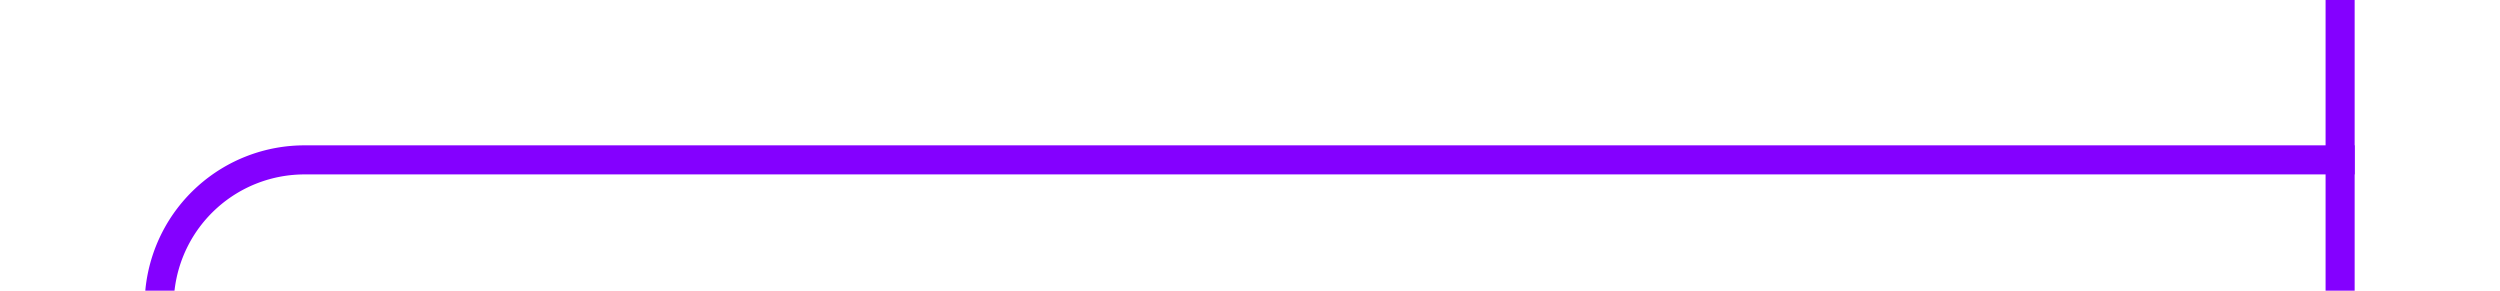 ﻿<?xml version="1.0" encoding="utf-8"?>
<svg version="1.1" xmlns:xlink="http://www.w3.org/1999/xlink" width="86px" height="10px" preserveAspectRatio="xMinYMid meet" viewBox="112 676  86 8" xmlns="http://www.w3.org/2000/svg">
  <path d="M 117.5 808  L 117.5 685  A 5 5 0 0 1 122.5 680.5 L 193 680.5  " stroke-width="1" stroke="#8400ff" fill="none" />
  <path d="M 117.5 803  A 3 3 0 0 0 114.5 806 A 3 3 0 0 0 117.5 809 A 3 3 0 0 0 120.5 806 A 3 3 0 0 0 117.5 803 Z M 192 675  L 192 686  L 193 686  L 193 675  L 192 675  Z " fill-rule="nonzero" fill="#8400ff" stroke="none" />
</svg>